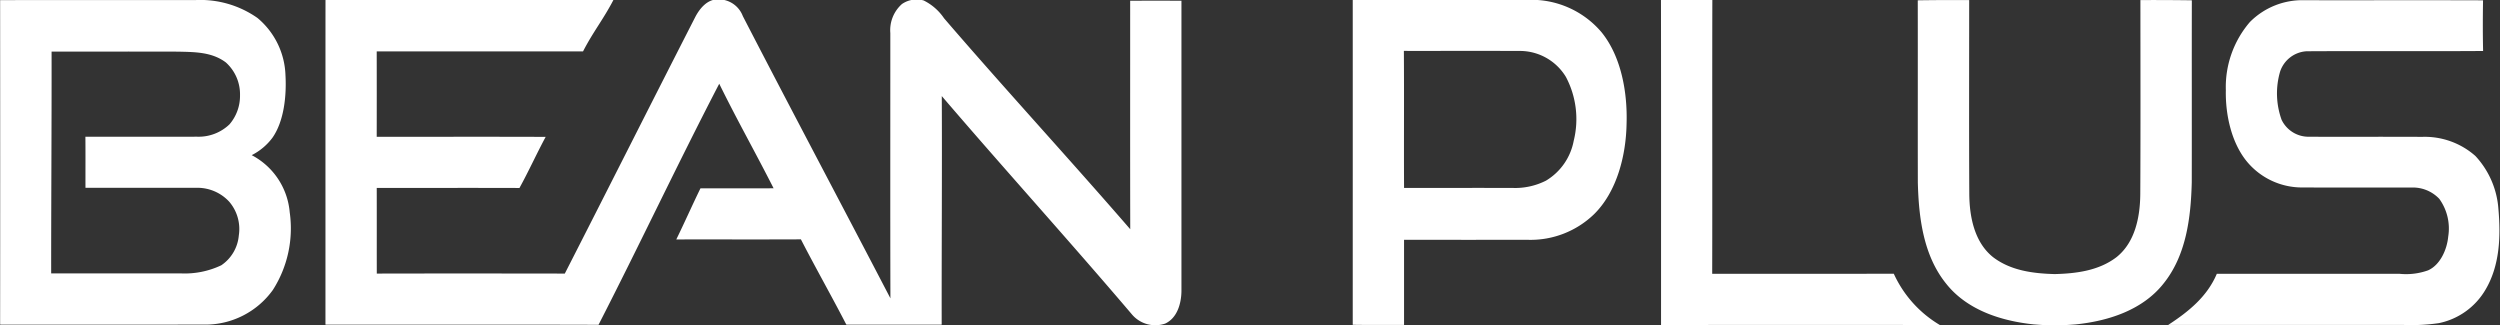<svg xmlns="http://www.w3.org/2000/svg" width="292" height="38" viewBox="0 0 292 38">
  <rect x="0" y="0" width="292" height="38" fill="#333333" stroke="none"/>
  <defs>
    <style>
      .cls-1 {
        fill: #fff;
        fill-rule: evenodd;
      }
    </style>
  </defs>
  <path id="_" data-name="#" class="cls-1" d="M0.015,0.015C7.732,0,15.074.013,22.788,0.01A11.615,11.615,0,0,1,30.074,2.1a9.089,9.089,0,0,1,3.27,6.7c0.13,2.331-.15,5.335-1.525,7.292a6.9,6.9,0,0,1-2.419,2.03,8.329,8.329,0,0,1,4.438,6.667,13.342,13.342,0,0,1-1.969,9.08,9.719,9.719,0,0,1-7.954,4.048c-8.093,0-15.811.011-23.9,0C0.029,25.405.023,12.524,0.015,0.015ZM21.1,31.932a9.947,9.947,0,0,0,4.747-.948,4.683,4.683,0,0,0,2.045-3.476,4.9,4.9,0,0,0-1.12-3.949,5.054,5.054,0,0,0-3.689-1.625c-4.659,0-8.44,0-13.1,0-0.006-1.969.009-4-.008-5.963,4.662-.011,7.659.011,13.034-0.005a5.2,5.2,0,0,0,3.793-1.44,5.09,5.09,0,0,0,1.232-3.393A5,5,0,0,0,26.387,7.3c-1.644-1.249-3.7-1.223-5.662-1.269-5.961-.016-8.737,0-14.7-0.006,0.013,9.115-.054,18-0.048,25.91C11.143,31.935,15.933,31.932,21.1,31.932ZM38.018-.033q16.824-.013,33.645,0C70.467,2.275,69.293,3.686,68.1,6,60.043,6.011,52.06,6.005,44,6c0.006,2.857.008,7.12,0,9.977,6.6,0.006,13.134-.017,19.734.011-1.052,1.949-1.991,4.031-3.061,5.968-5.581-.02-11.089,0-16.67-0.009,0.008,3.055,0,6.952.006,10.007,7.578-.017,14.382-0.011,21.96,0,4.939-9.666,10.3-20.316,15.243-29.977,0.535-1.024,1.445-2.11,2.716-2.051a3.021,3.021,0,0,1,2.834,1.955c5.7,11.038,11.5,21.944,17.239,32.963-0.028-10.39-.008-20.592-0.011-30.98A4.089,4.089,0,0,1,105.346.472a3.01,3.01,0,0,1,2.542-.416,6.187,6.187,0,0,1,2.376,2.076c7.058,8.206,14.662,16.458,21.748,24.641-0.02-8.9-.006-17.79-0.009-26.684,1.915-.014,4.077-0.014,5.99,0,0,11.445,0,22.512,0,33.955-0.029,1.431-.5,3.106-1.907,3.754A3.575,3.575,0,0,1,132.19,36.7C124.875,28.1,117.345,19.8,110,11.222c0.045,8.9-.026,17.8-0.011,26.695-3.8.006-7.342,0.006-11.138,0-1.593-3.1-3.713-6.855-5.305-9.961-5.044.023-9.512,0-14.556,0.012,0.933-1.9,1.892-4.068,2.823-5.969,3.16-.011,5.384,0,8.544-0.006-2.218-4.37-4.186-7.815-6.35-12.213-4.848,9.332-9.3,18.8-14.1,28.157-10.63-.037-21.264,0-31.894-0.02C38.018,25.408,38.01,12.478,38.018-.033ZM252.673,33.153c-2.452,3.077-6.44,4.347-10.224,4.736-0.813.064-1.631,0.11-2.449,0.134-0.818-.024-1.636-0.069-2.449-0.134-3.784-.39-7.772-1.659-10.224-4.736-2.685-3.31-3.22-7.738-3.324-11.852-0.014-7.065.006-14.2-.008-21.264C225.9,0.006,228.173,0,230,.008c0,6.935-.027,15.7.013,22.643,0.019,2.652.588,5.643,2.781,7.387,2.051,1.568,4.673,1.911,7.205,1.974,2.532-.063,5.154-0.406,7.205-1.974,2.193-1.744,2.762-4.735,2.781-7.387C250.026,15.713,250,6.944,250,.008c1.828-.011,4.1,0,6.006.028-0.014,7.065.006,14.2-.008,21.264C255.893,25.415,255.358,29.843,252.673,33.153ZM194.01,37.965c0-12.6.009-25.382-.008-37.979,1.853,0,4.15-.017,6,0.011-0.028,10.387.011,21.6-.017,31.982,7.216-.006,13.99.011,21.209-0.009a13.442,13.442,0,0,0,5.386,5.993Q210.294,37.935,194.01,37.965Zm-7.823-12.947a10.659,10.659,0,0,1-7.7,2.993c-5.332,0-9.164.008-14.494-.006,0,3.5,0,6.447,0,9.949-1.853-.014-4.143.02-5.993-0.02,0-12.582.006-25.352,0-37.931,7.185-.043,13.311-0.006,20.5-0.02a10.734,10.734,0,0,1,8.559,3.782c2.323,2.865,3.038,7.071,2.925,10.677C189.924,18.117,188.871,22.376,186.187,25.018ZM182.9,8.989a6.278,6.278,0,0,0-5.328-3.038c-6.072-.016-7.524,0-13.6-0.006,0.038,5.337-.006,10.671.022,16.005,5.756,0,6.891-.006,12.646,0a7.972,7.972,0,0,0,3.934-.852,6.908,6.908,0,0,0,3.234-4.644A10.532,10.532,0,0,0,182.9,8.989Zm86.789,6.982c4.73,0.02,8.509-.011,13.239.014a8.927,8.927,0,0,1,6.2,2.234,10.134,10.134,0,0,1,2.687,6.206c0.28,3.18.164,6.577-1.5,9.394a8.214,8.214,0,0,1-5.454,3.923,22.4,22.4,0,0,1-4.2.209H253.246c2.419-1.578,4.556-3.32,5.676-5.968,7.906-.011,13.4,0,21.312-0.006a7.6,7.6,0,0,0,3.361-.4c1.431-.634,2.215-2.439,2.356-3.938a5.919,5.919,0,0,0-1.041-4.413,4.246,4.246,0,0,0-3.236-1.321c-4.727-.011-8.03.009-12.757-0.008a8.358,8.358,0,0,1-6.351-2.877c-1.915-2.209-2.65-5.606-2.588-8.477a11.641,11.641,0,0,1,2.8-7.96,8.624,8.624,0,0,1,6.43-2.557c7.239,0.011,13.571-.014,20.81.011-0.029,2.2-.037,3.727.008,5.919-7.338.048-13.267-.011-20.605,0.031a3.468,3.468,0,0,0-3.106,2.379,9.086,9.086,0,0,0,.176,5.627A3.49,3.49,0,0,0,269.69,15.971Z"/>
</svg>
